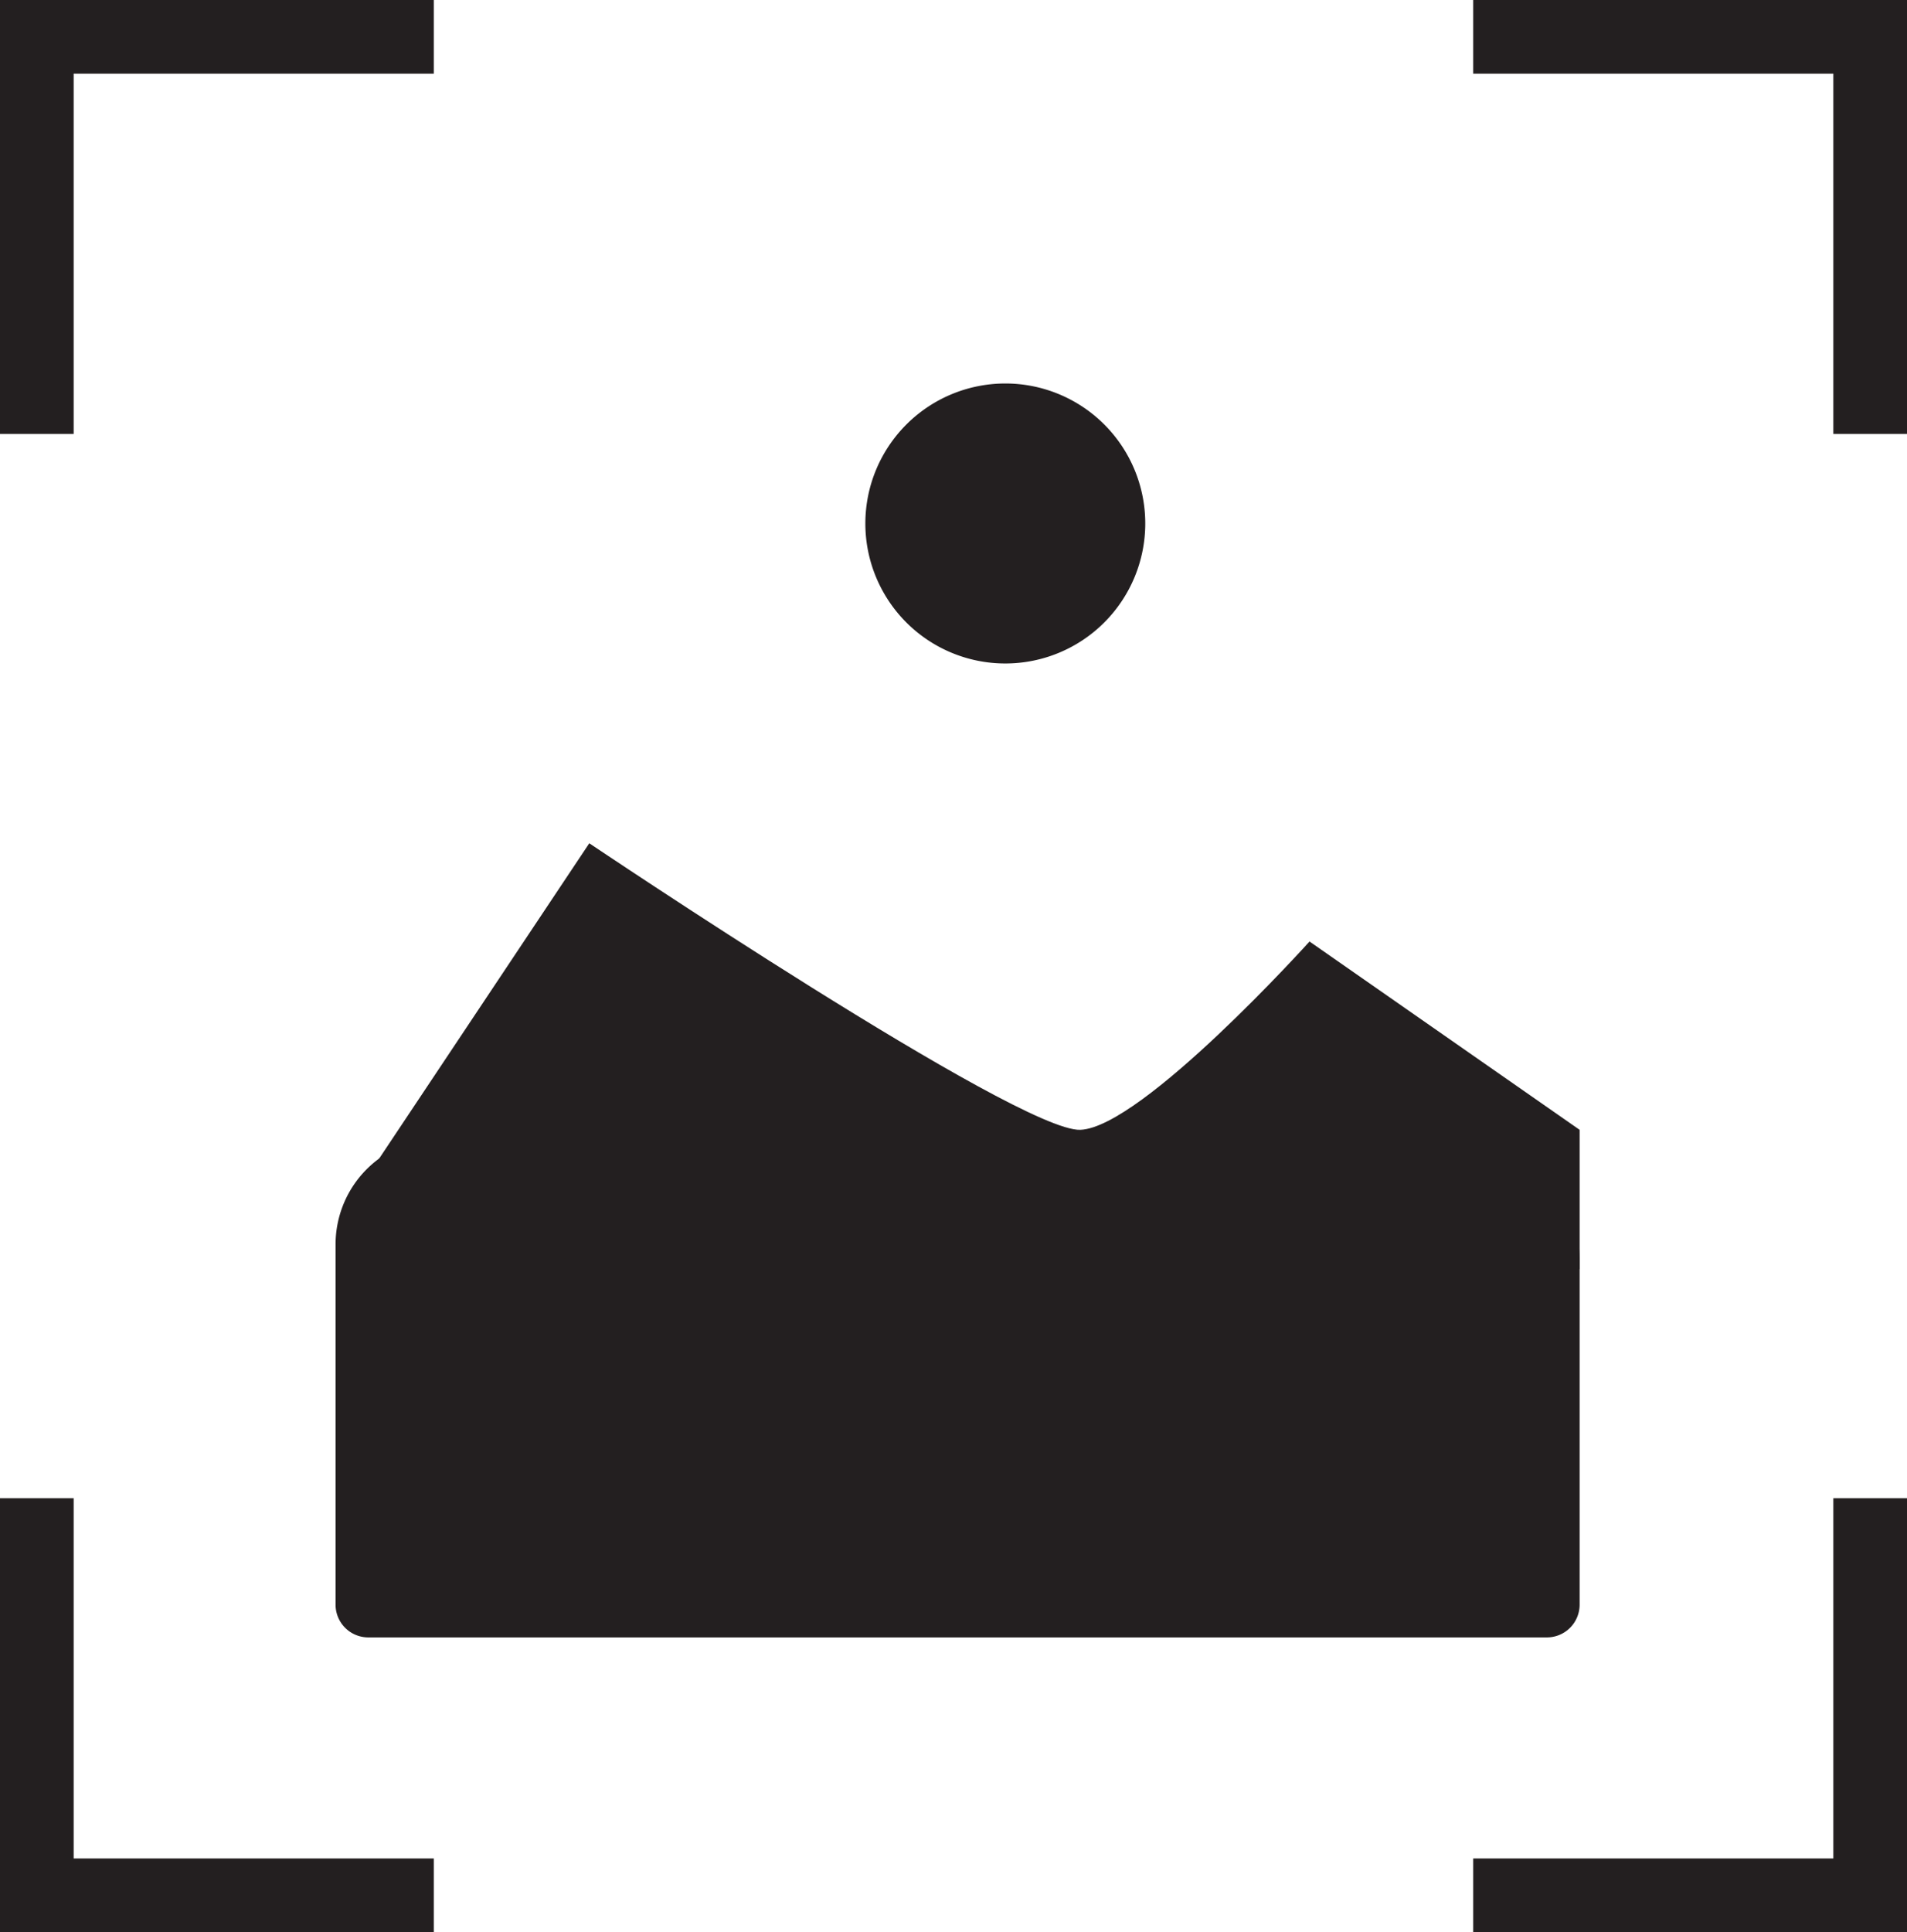 <svg id="Layer_1" data-name="Layer 1" xmlns="http://www.w3.org/2000/svg" viewBox="0 0 233 236"><defs><style>.cls-1{fill:#231f20;fill-rule:evenodd;}</style></defs><path class="cls-1" d="M122.83,46.84a17.1,17.1,0,1,1-17.1,17.1A17.11,17.11,0,0,1,122.83,46.84Z" transform="translate(0 0)"/><path class="cls-1" d="M54,139H178a15,15,0,0,1,15,15v42a4,4,0,0,1-4,4H45a4,4,0,0,1-4-4V152A13,13,0,0,1,54,139Z" transform="translate(0 0)"/><path class="cls-1" d="M0,236H9V183H0Z" transform="translate(0 0)"/><path class="cls-1" d="M0,227v9H53v-9Z" transform="translate(0 0)"/><path class="cls-1" d="M233,236h-9V183h9Z" transform="translate(0 0)"/><path class="cls-1" d="M233,227v9H180v-9Z" transform="translate(0 0)"/><path class="cls-1" d="M233,0h-9V53h9Z" transform="translate(0 0)"/><path class="cls-1" d="M233,9V0H180V9Z" transform="translate(0 0)"/><path class="cls-1" d="M0,0H9V53H0Z" transform="translate(0 0)"/><path class="cls-1" d="M0,9V0H53V9Z" transform="translate(0 0)"/><path class="cls-1" d="M42,148l30-45s52.46,35.3,60,35,28-23,28-23l33,23v17l-37,17Z" transform="translate(0 0)"/></svg>